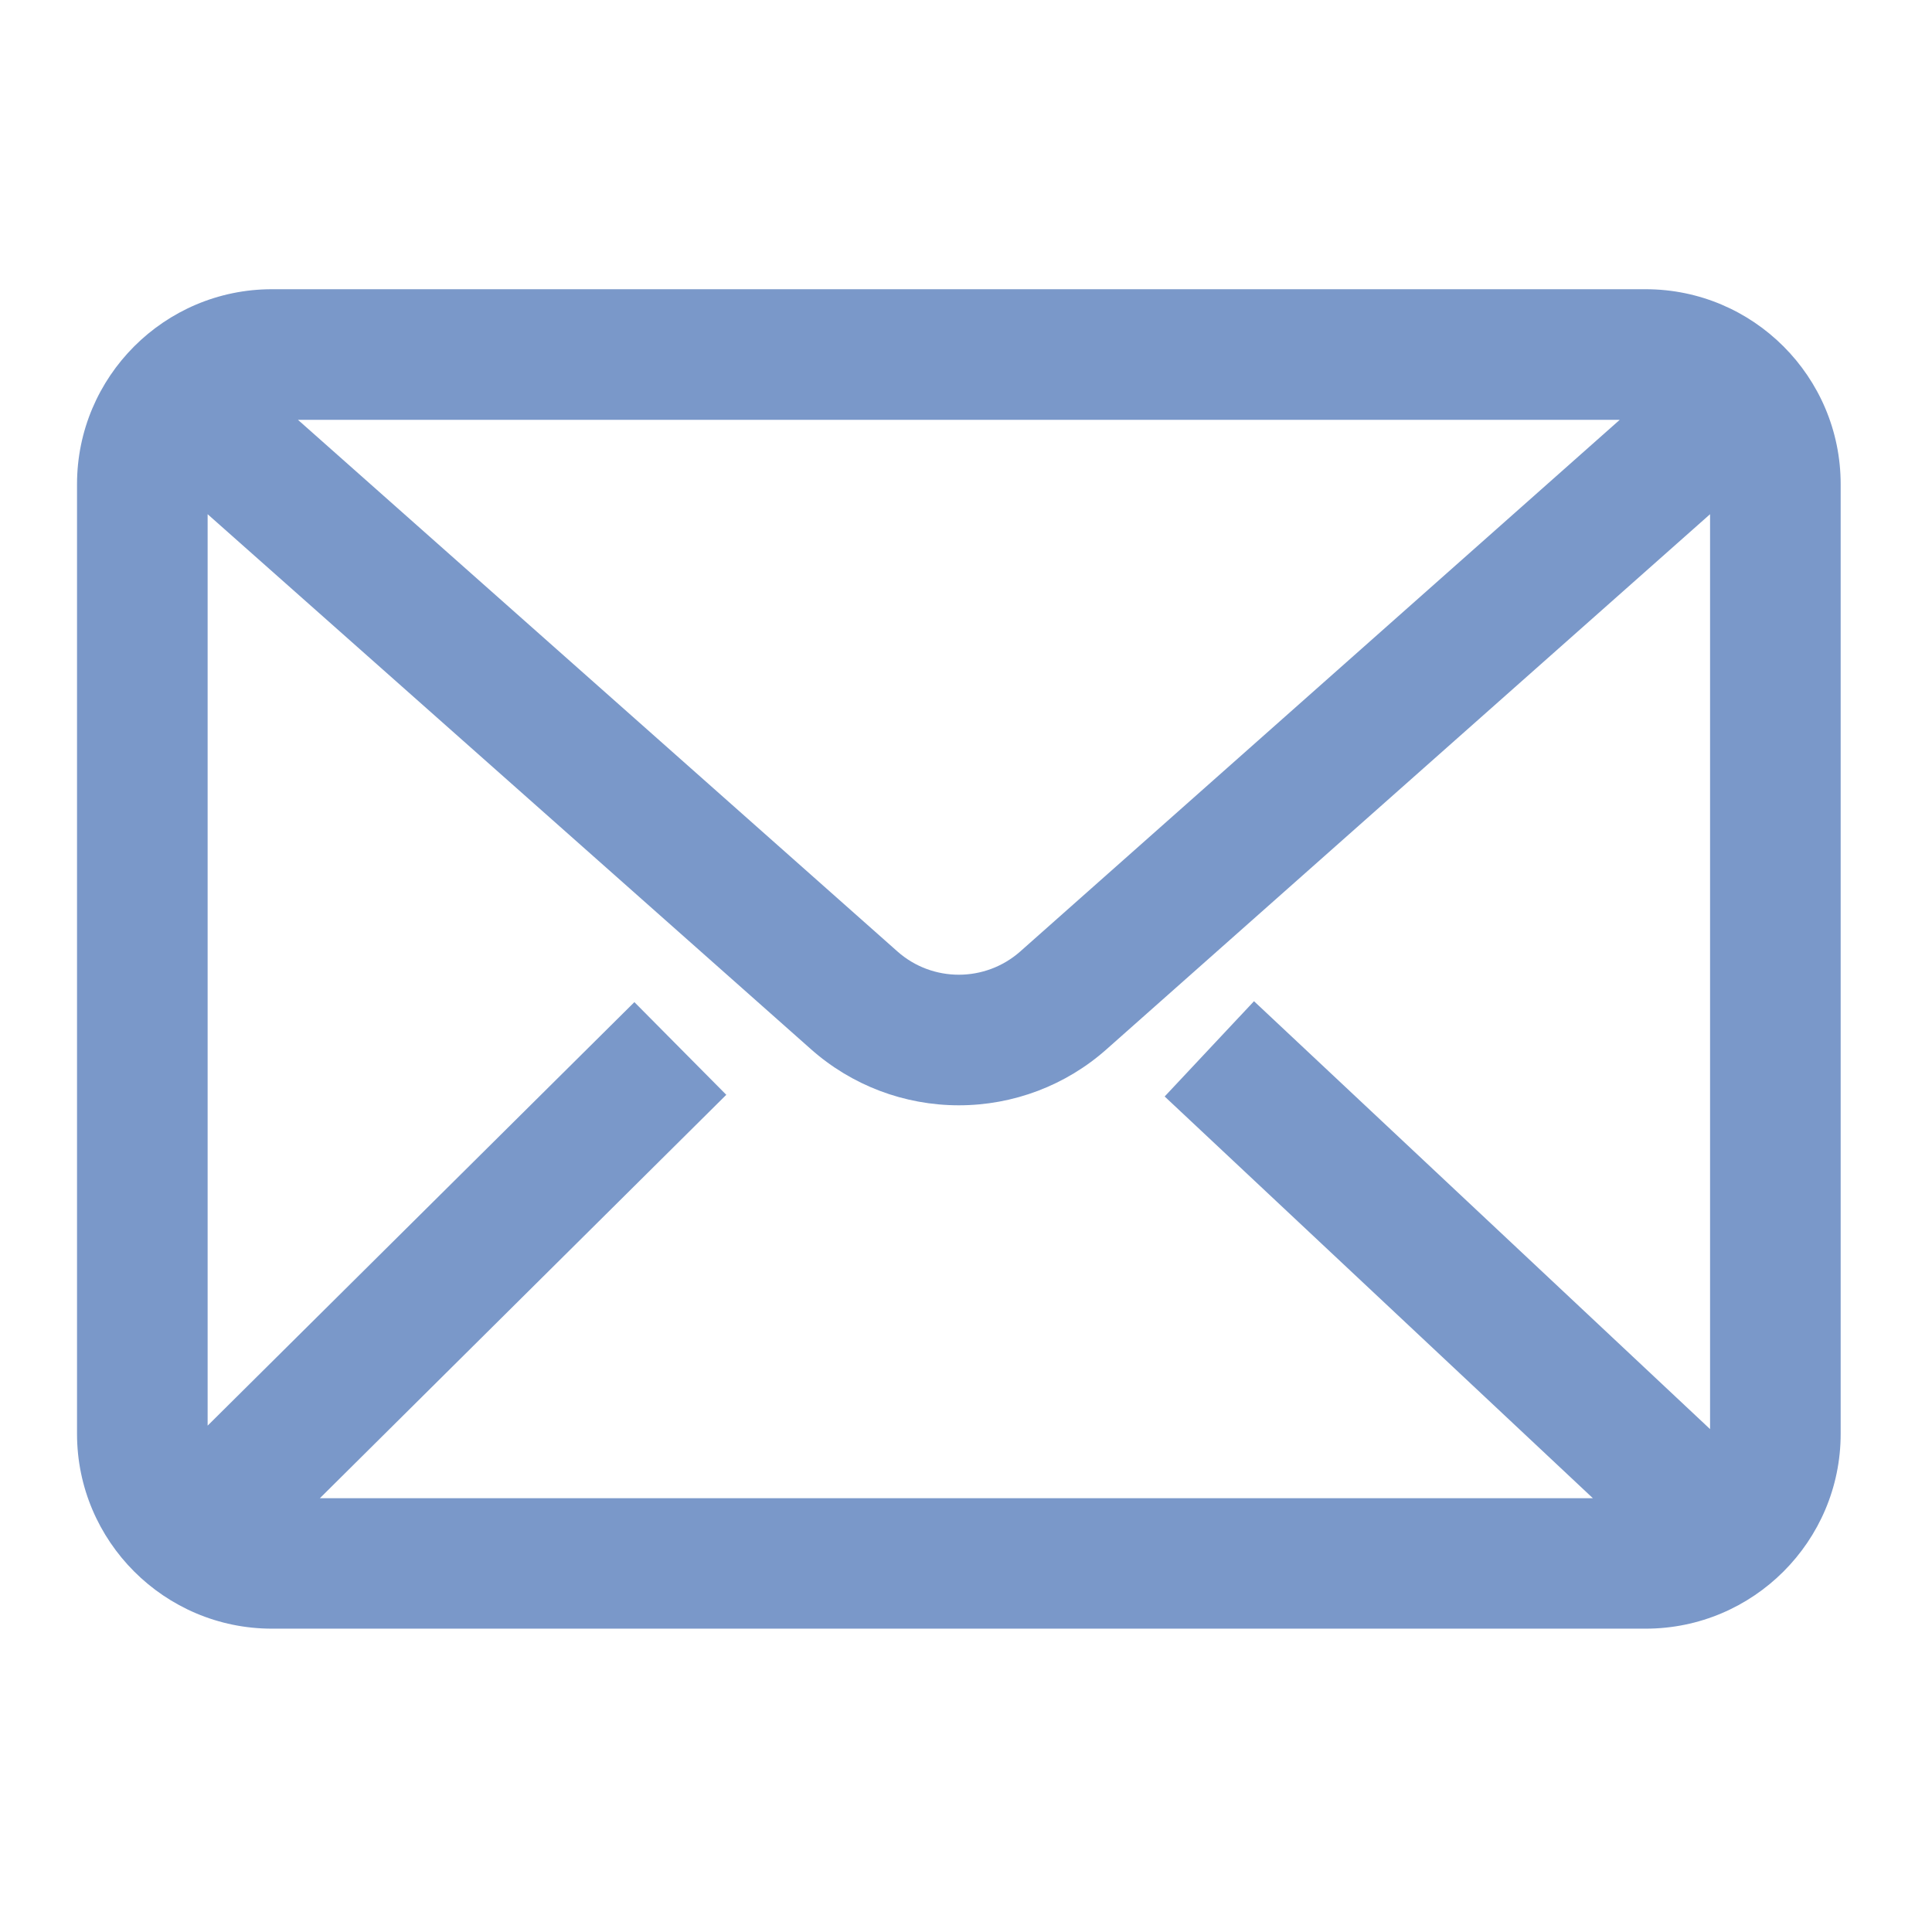 <svg xmlns="http://www.w3.org/2000/svg" xmlns:xlink="http://www.w3.org/1999/xlink" width="90" zoomAndPan="magnify" viewBox="0 0 67.5 67.5" height="90" preserveAspectRatio="xMidYMid meet" version="1.0"><defs><clipPath id="a8c6b95d89"><path d="M 2.688 10.086 L 64.48 10.086 L 64.48 56.988 L 2.688 56.988 Z M 2.688 10.086 " clip-rule="nonzero"/></clipPath></defs><g clip-path="url(#a8c6b95d89)"><path fill="#7a98c9" d="M 35.641 33.246 C 34.418 34.324 32.578 34.324 31.359 33.246 L 10.41 14.668 L 56.59 14.668 Z M 43.812 34.98 L 40.691 38.309 L 55.652 52.344 L 11.176 52.344 L 25.375 38.25 L 22.164 35.012 L 7.254 49.809 L 7.254 17.965 L 28.332 36.656 C 29.758 37.922 31.594 38.617 33.5 38.617 C 35.406 38.617 37.242 37.922 38.664 36.656 L 59.746 17.965 L 59.746 49.93 Z M 57.496 10.105 L 9.5 10.105 C 5.746 10.105 2.691 13.16 2.691 16.918 L 2.691 50.094 C 2.691 53.848 5.746 56.902 9.5 56.902 L 57.496 56.902 C 61.254 56.902 64.309 53.848 64.309 50.094 L 64.309 16.918 C 64.309 13.16 61.254 10.105 57.496 10.105 " fill-opacity="1" fill-rule="nonzero"/></g></svg>